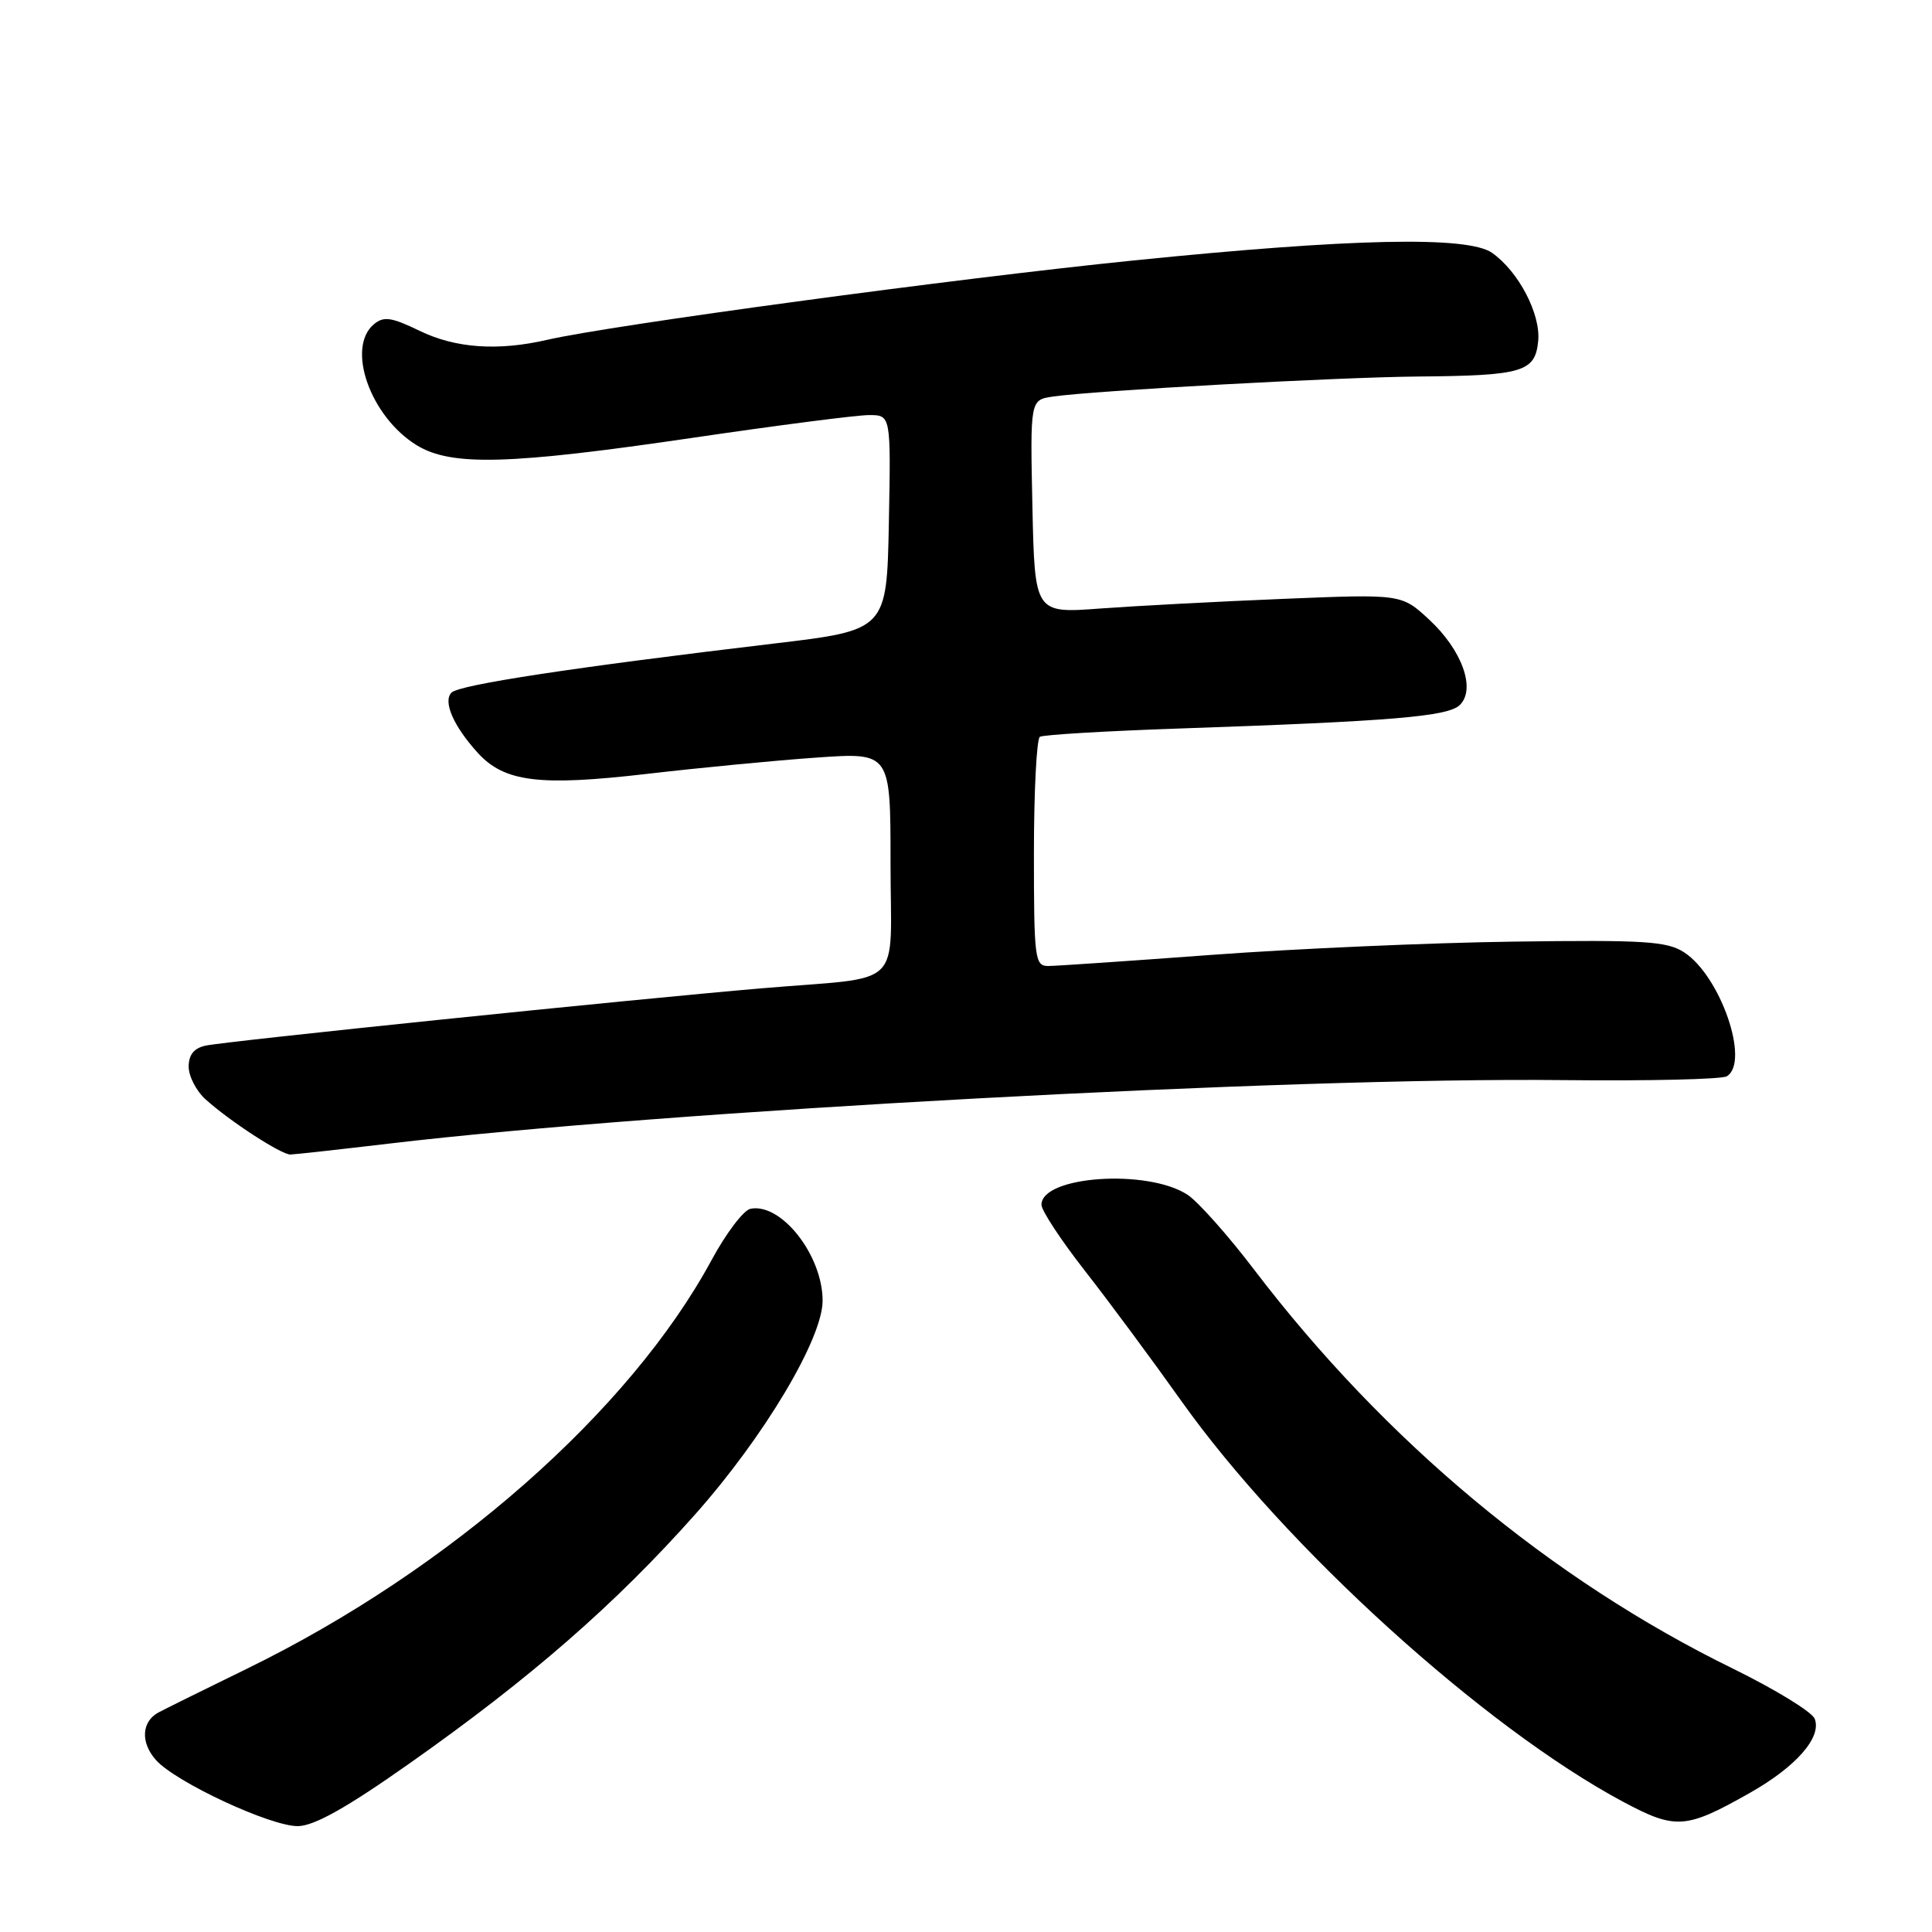 <?xml version="1.0" encoding="UTF-8" standalone="no"?>
<!DOCTYPE svg PUBLIC "-//W3C//DTD SVG 1.1//EN" "http://www.w3.org/Graphics/SVG/1.1/DTD/svg11.dtd" >
<svg xmlns="http://www.w3.org/2000/svg" xmlns:xlink="http://www.w3.org/1999/xlink" version="1.1" viewBox="0 0 256 256">
 <g >
 <path fill="currentColor"
d=" M 54.18 233.72 C 70.24 222.42 81.55 212.56 92.15 200.62 C 101.28 190.33 109.00 177.38 109.00 172.35 C 109.00 166.33 103.52 159.35 99.44 160.17 C 98.53 160.35 96.21 163.41 94.29 166.96 C 83.46 186.99 59.62 207.97 32.79 221.08 C 27.13 223.84 21.82 226.47 21.00 226.91 C 18.75 228.12 18.60 230.89 20.66 233.21 C 23.26 236.14 35.86 242.01 39.47 241.97 C 41.62 241.95 45.88 239.57 54.18 233.72 Z  M 231.81 237.60 C 237.99 234.11 241.41 230.22 240.46 227.75 C 240.11 226.84 235.24 223.86 229.64 221.11 C 205.48 209.29 183.46 190.93 166.16 168.21 C 162.71 163.68 158.75 159.23 157.35 158.31 C 152.07 154.85 138.00 155.81 138.00 159.64 C 138.00 160.40 140.59 164.34 143.75 168.38 C 146.91 172.42 152.65 180.17 156.50 185.59 C 170.24 204.95 196.64 228.90 215.08 238.75 C 222.03 242.46 223.37 242.37 231.81 237.60 Z  M 51.50 151.54 C 88.17 147.19 170.86 142.72 207.07 143.12 C 218.38 143.24 228.16 143.02 228.82 142.61 C 231.90 140.71 227.98 129.34 223.17 126.20 C 220.90 124.72 217.99 124.53 200.53 124.77 C 189.52 124.92 171.56 125.71 160.63 126.52 C 149.70 127.33 139.91 128.00 138.88 128.00 C 137.12 128.00 137.00 127.01 137.00 113.06 C 137.00 104.84 137.36 97.90 137.79 97.63 C 138.23 97.36 146.44 96.87 156.04 96.54 C 184.53 95.56 191.91 94.95 193.45 93.40 C 195.58 91.28 193.72 86.13 189.38 82.11 C 185.71 78.71 185.71 78.71 170.11 79.35 C 161.52 79.70 150.59 80.28 145.80 80.63 C 137.11 81.28 137.11 81.28 136.80 67.13 C 136.50 52.99 136.50 52.99 139.50 52.55 C 144.86 51.76 177.22 49.98 188.00 49.89 C 201.79 49.77 203.42 49.29 203.82 45.18 C 204.16 41.60 201.21 35.96 197.70 33.50 C 194.49 31.25 179.08 31.58 150.23 34.51 C 126.63 36.90 80.98 43.08 72.50 45.03 C 65.95 46.54 60.34 46.14 55.59 43.83 C 51.87 42.03 50.85 41.88 49.56 42.95 C 45.82 46.06 49.07 55.24 55.24 59.01 C 59.82 61.80 67.45 61.59 91.87 58.00 C 103.08 56.35 113.55 55.00 115.15 55.00 C 118.05 55.00 118.05 55.00 117.78 69.25 C 117.50 83.50 117.50 83.50 102.50 85.28 C 76.06 88.42 60.87 90.73 59.83 91.77 C 58.66 92.94 60.09 96.22 63.31 99.76 C 66.83 103.62 71.46 104.20 85.67 102.55 C 92.73 101.73 102.89 100.75 108.25 100.38 C 118.00 99.70 118.00 99.70 118.00 114.33 C 118.00 131.41 120.14 129.32 101.00 130.95 C 83.68 132.42 29.99 137.96 27.25 138.55 C 25.71 138.88 25.00 139.76 25.00 141.34 C 25.00 142.61 26.01 144.57 27.25 145.68 C 30.44 148.56 37.27 153.00 38.48 152.98 C 39.04 152.97 44.90 152.32 51.50 151.54 Z "/>
</g>
</svg>
